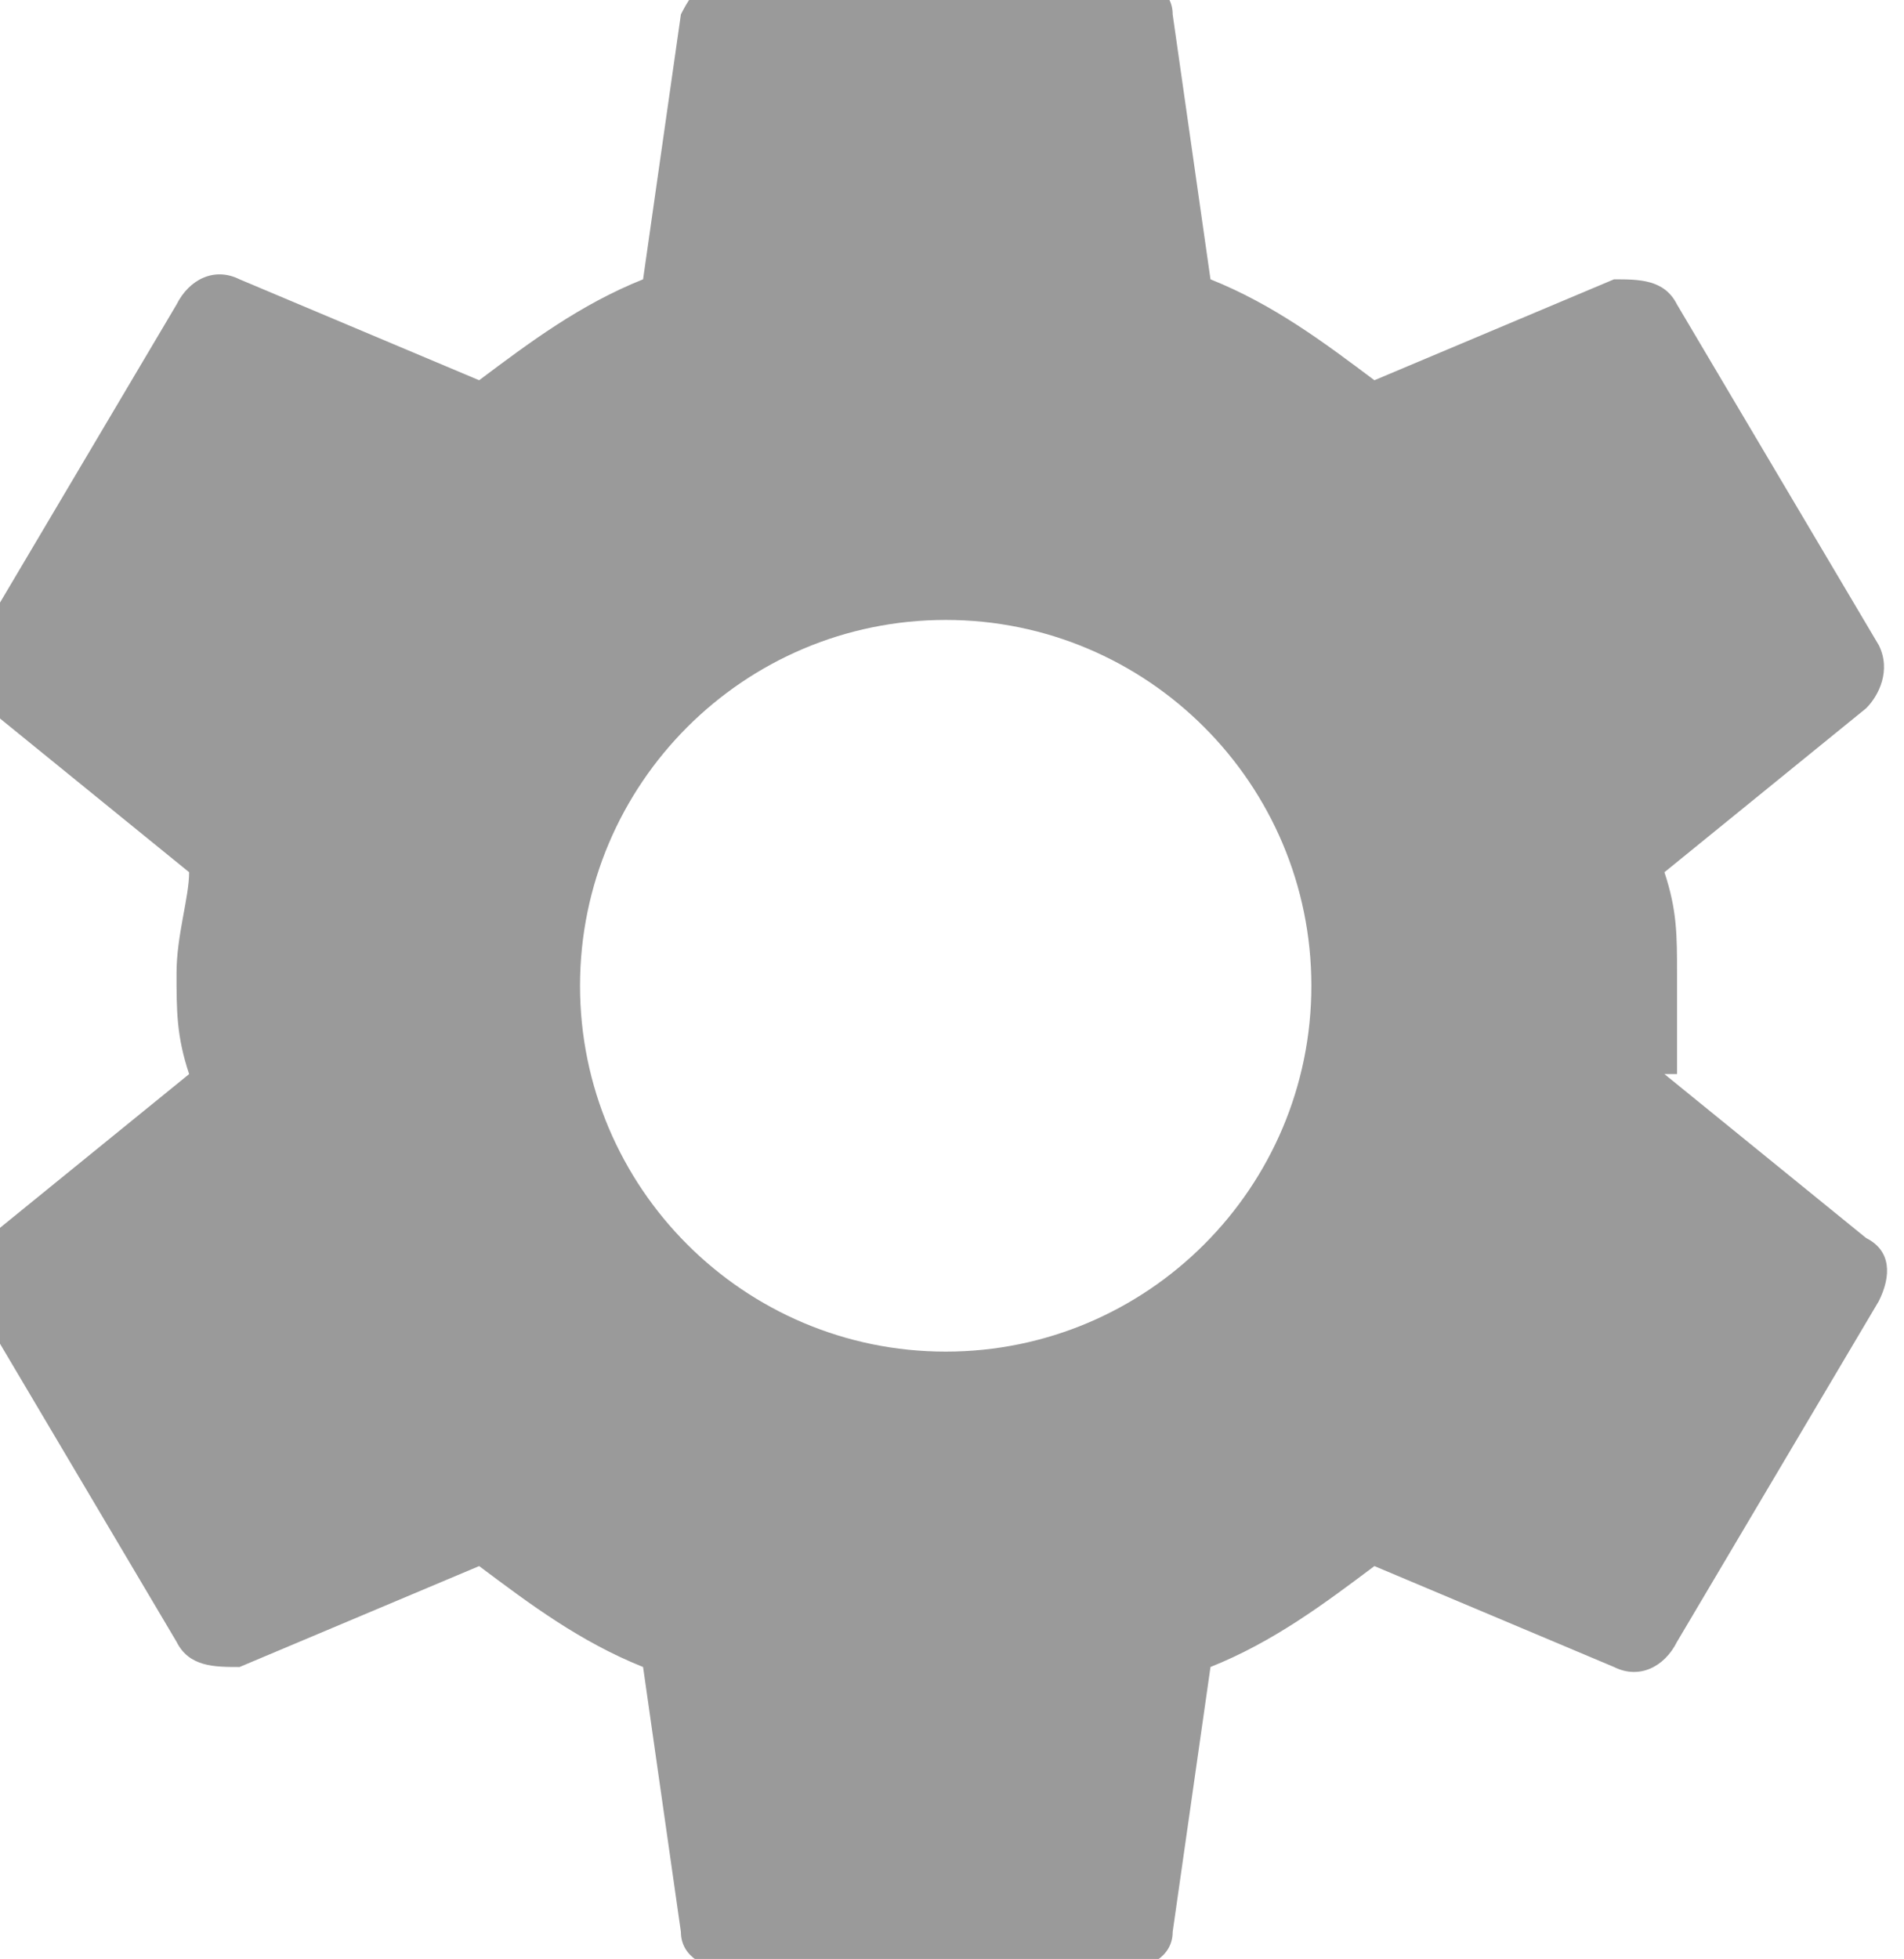 <?xml version="1.0" encoding="UTF-8"?>
<!DOCTYPE svg PUBLIC "-//W3C//DTD SVG 1.1//EN" "http://www.w3.org/Graphics/SVG/1.1/DTD/svg11.dtd">
<!-- Creator: CorelDRAW -->
<svg xmlns="http://www.w3.org/2000/svg" xml:space="preserve" width="1.974mm" height="2.03mm" version="1.1" style="shape-rendering:geometricPrecision; text-rendering:geometricPrecision; image-rendering:optimizeQuality; fill-rule:evenodd; clip-rule:evenodd"
viewBox="0 0 1.51 1.55"
 xmlns:xlink="http://www.w3.org/1999/xlink"
 xmlns:xodm="http://www.corel.com/coreldraw/odm/2003">
 <defs>
  <style type="text/css">
   <![CDATA[
    .fil0 {fill:#9A9A9A;fill-rule:nonzero}
   ]]>
  </style>
 </defs>
 <g id="Слой_x0020_1">
  <path class="fil0" d="M1.33 0.85c0,-0.02 0,-0.05 0,-0.08 0,-0.03 -0,-0.05 -0.01,-0.08l0.16 -0.13c0.01,-0.01 0.02,-0.03 0.01,-0.05l-0.16 -0.27c-0.01,-0.02 -0.03,-0.02 -0.05,-0.02l-0.19 0.08c-0.04,-0.03 -0.08,-0.06 -0.13,-0.08l-0.03 -0.21c-0,-0.02 -0.02,-0.03 -0.04,-0.03l-0.31 0c-0.02,0 -0.03,0.01 -0.04,0.03l-0.03 0.21c-0.05,0.02 -0.09,0.05 -0.13,0.08l-0.19 -0.08c-0.02,-0.01 -0.04,0 -0.05,0.02l-0.16 0.27c-0.01,0.02 -0.01,0.04 0.01,0.05l0.16 0.13c-0,0.02 -0.01,0.05 -0.01,0.08 0,0.03 0,0.05 0.01,0.08l-0.16 0.13c-0.01,0.01 -0.02,0.03 -0.01,0.05l0.16 0.27c0.01,0.02 0.03,0.02 0.05,0.02l0.19 -0.08c0.04,0.03 0.08,0.06 0.13,0.08l0.03 0.21c0,0.02 0.02,0.03 0.04,0.03l0.31 0c0.02,0 0.04,-0.01 0.04,-0.03l0.03 -0.21c0.05,-0.02 0.09,-0.05 0.13,-0.08l0.19 0.08c0.02,0.01 0.04,0 0.05,-0.02l0.16 -0.27c0.01,-0.02 0.01,-0.04 -0.01,-0.05l-0.16 -0.13zm-0.58 0.22c-0.16,0 -0.29,-0.13 -0.29,-0.29 0,-0.16 0.13,-0.29 0.29,-0.29 0.16,0 0.29,0.13 0.29,0.29 0,0.16 -0.13,0.29 -0.29,0.29z"/>
 </g>
</svg>
